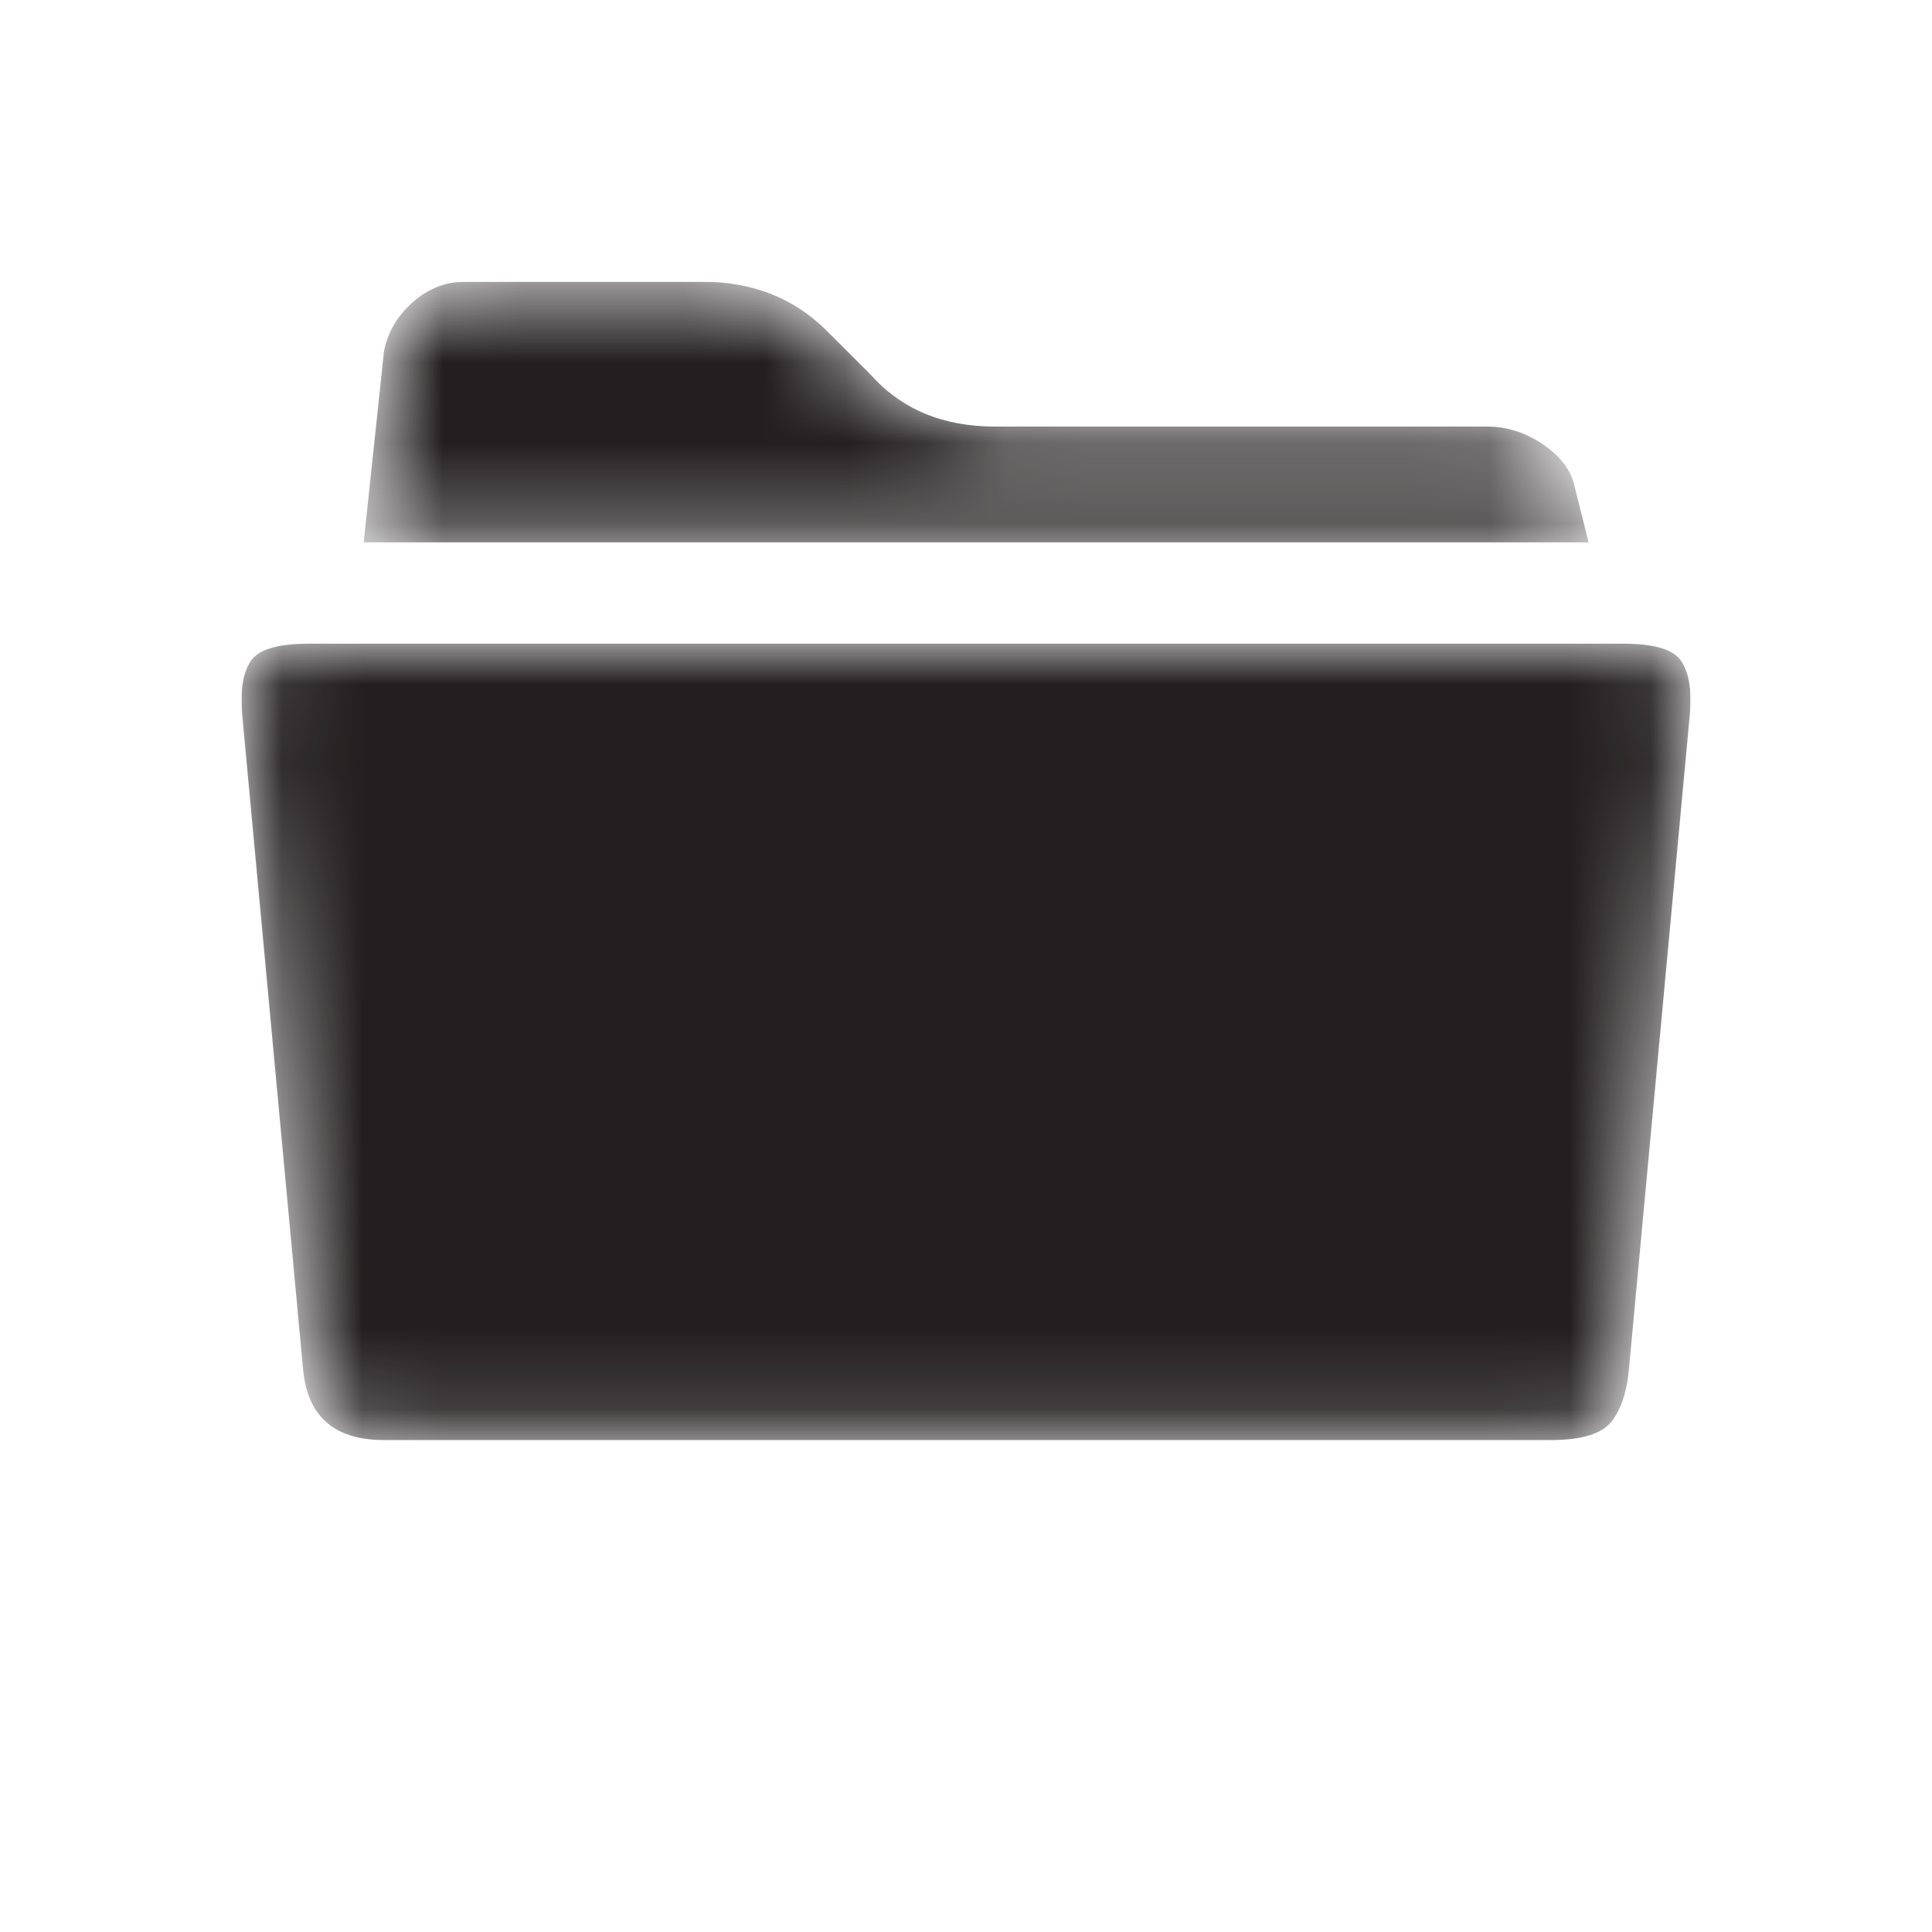 <svg width="24" height="24" viewBox="0 0 24 24" fill="none" xmlns="http://www.w3.org/2000/svg">
<g clip-path="url(#clip0_1120_40758)">
<mask id="mask0_1120_40758" style="mask-type:alpha" maskUnits="userSpaceOnUse" x="3" y="3" width="18" height="15">
<path d="M20.166 7.996C20.549 7.996 20.789 8.068 20.885 8.212C20.981 8.356 21.017 8.572 20.993 8.86L20.237 16.989C20.213 17.277 20.142 17.499 20.022 17.655C19.902 17.811 19.65 17.889 19.266 17.889H4.77C4.146 17.889 3.811 17.589 3.763 16.989L3.007 8.86C2.983 8.572 3.019 8.356 3.115 8.212C3.211 8.068 3.451 7.996 3.835 7.996H20.166ZM19.554 6.018L19.734 6.737H4.518L4.77 4.363C4.818 4.123 4.938 3.92 5.13 3.752C5.321 3.584 5.537 3.5 5.777 3.5H8.727C9.35 3.5 9.866 3.704 10.273 4.112L10.813 4.651C11.197 5.083 11.712 5.299 12.36 5.299H18.475C18.715 5.299 18.942 5.37 19.158 5.514C19.374 5.658 19.506 5.826 19.554 6.018Z" fill="white"/>
</mask>
<g mask="url(#mask0_1120_40758)">
<path d="M20.166 7.996C20.549 7.996 20.789 8.068 20.885 8.212C20.981 8.356 21.017 8.572 20.993 8.86L20.237 16.989C20.213 17.277 20.142 17.499 20.022 17.655C19.902 17.811 19.65 17.889 19.266 17.889H4.77C4.146 17.889 3.811 17.589 3.763 16.989L3.007 8.86C2.983 8.572 3.019 8.356 3.115 8.212C3.211 8.068 3.451 7.996 3.835 7.996H20.166ZM19.554 6.018L19.734 6.737H4.518L4.77 4.363C4.818 4.123 4.938 3.92 5.13 3.752C5.321 3.584 5.537 3.5 5.777 3.5H8.727C9.35 3.5 9.866 3.704 10.273 4.112L10.813 4.651C11.197 5.083 11.712 5.299 12.36 5.299H18.475C18.715 5.299 18.942 5.37 19.158 5.514C19.374 5.658 19.506 5.826 19.554 6.018Z" fill="#231F20"/>
</g>
</g>
<defs>
<clipPath id="clip0_1120_40758">
<rect width="18" height="15" fill="white" transform="translate(3 3.5)"/>
</clipPath>
</defs>
</svg>
